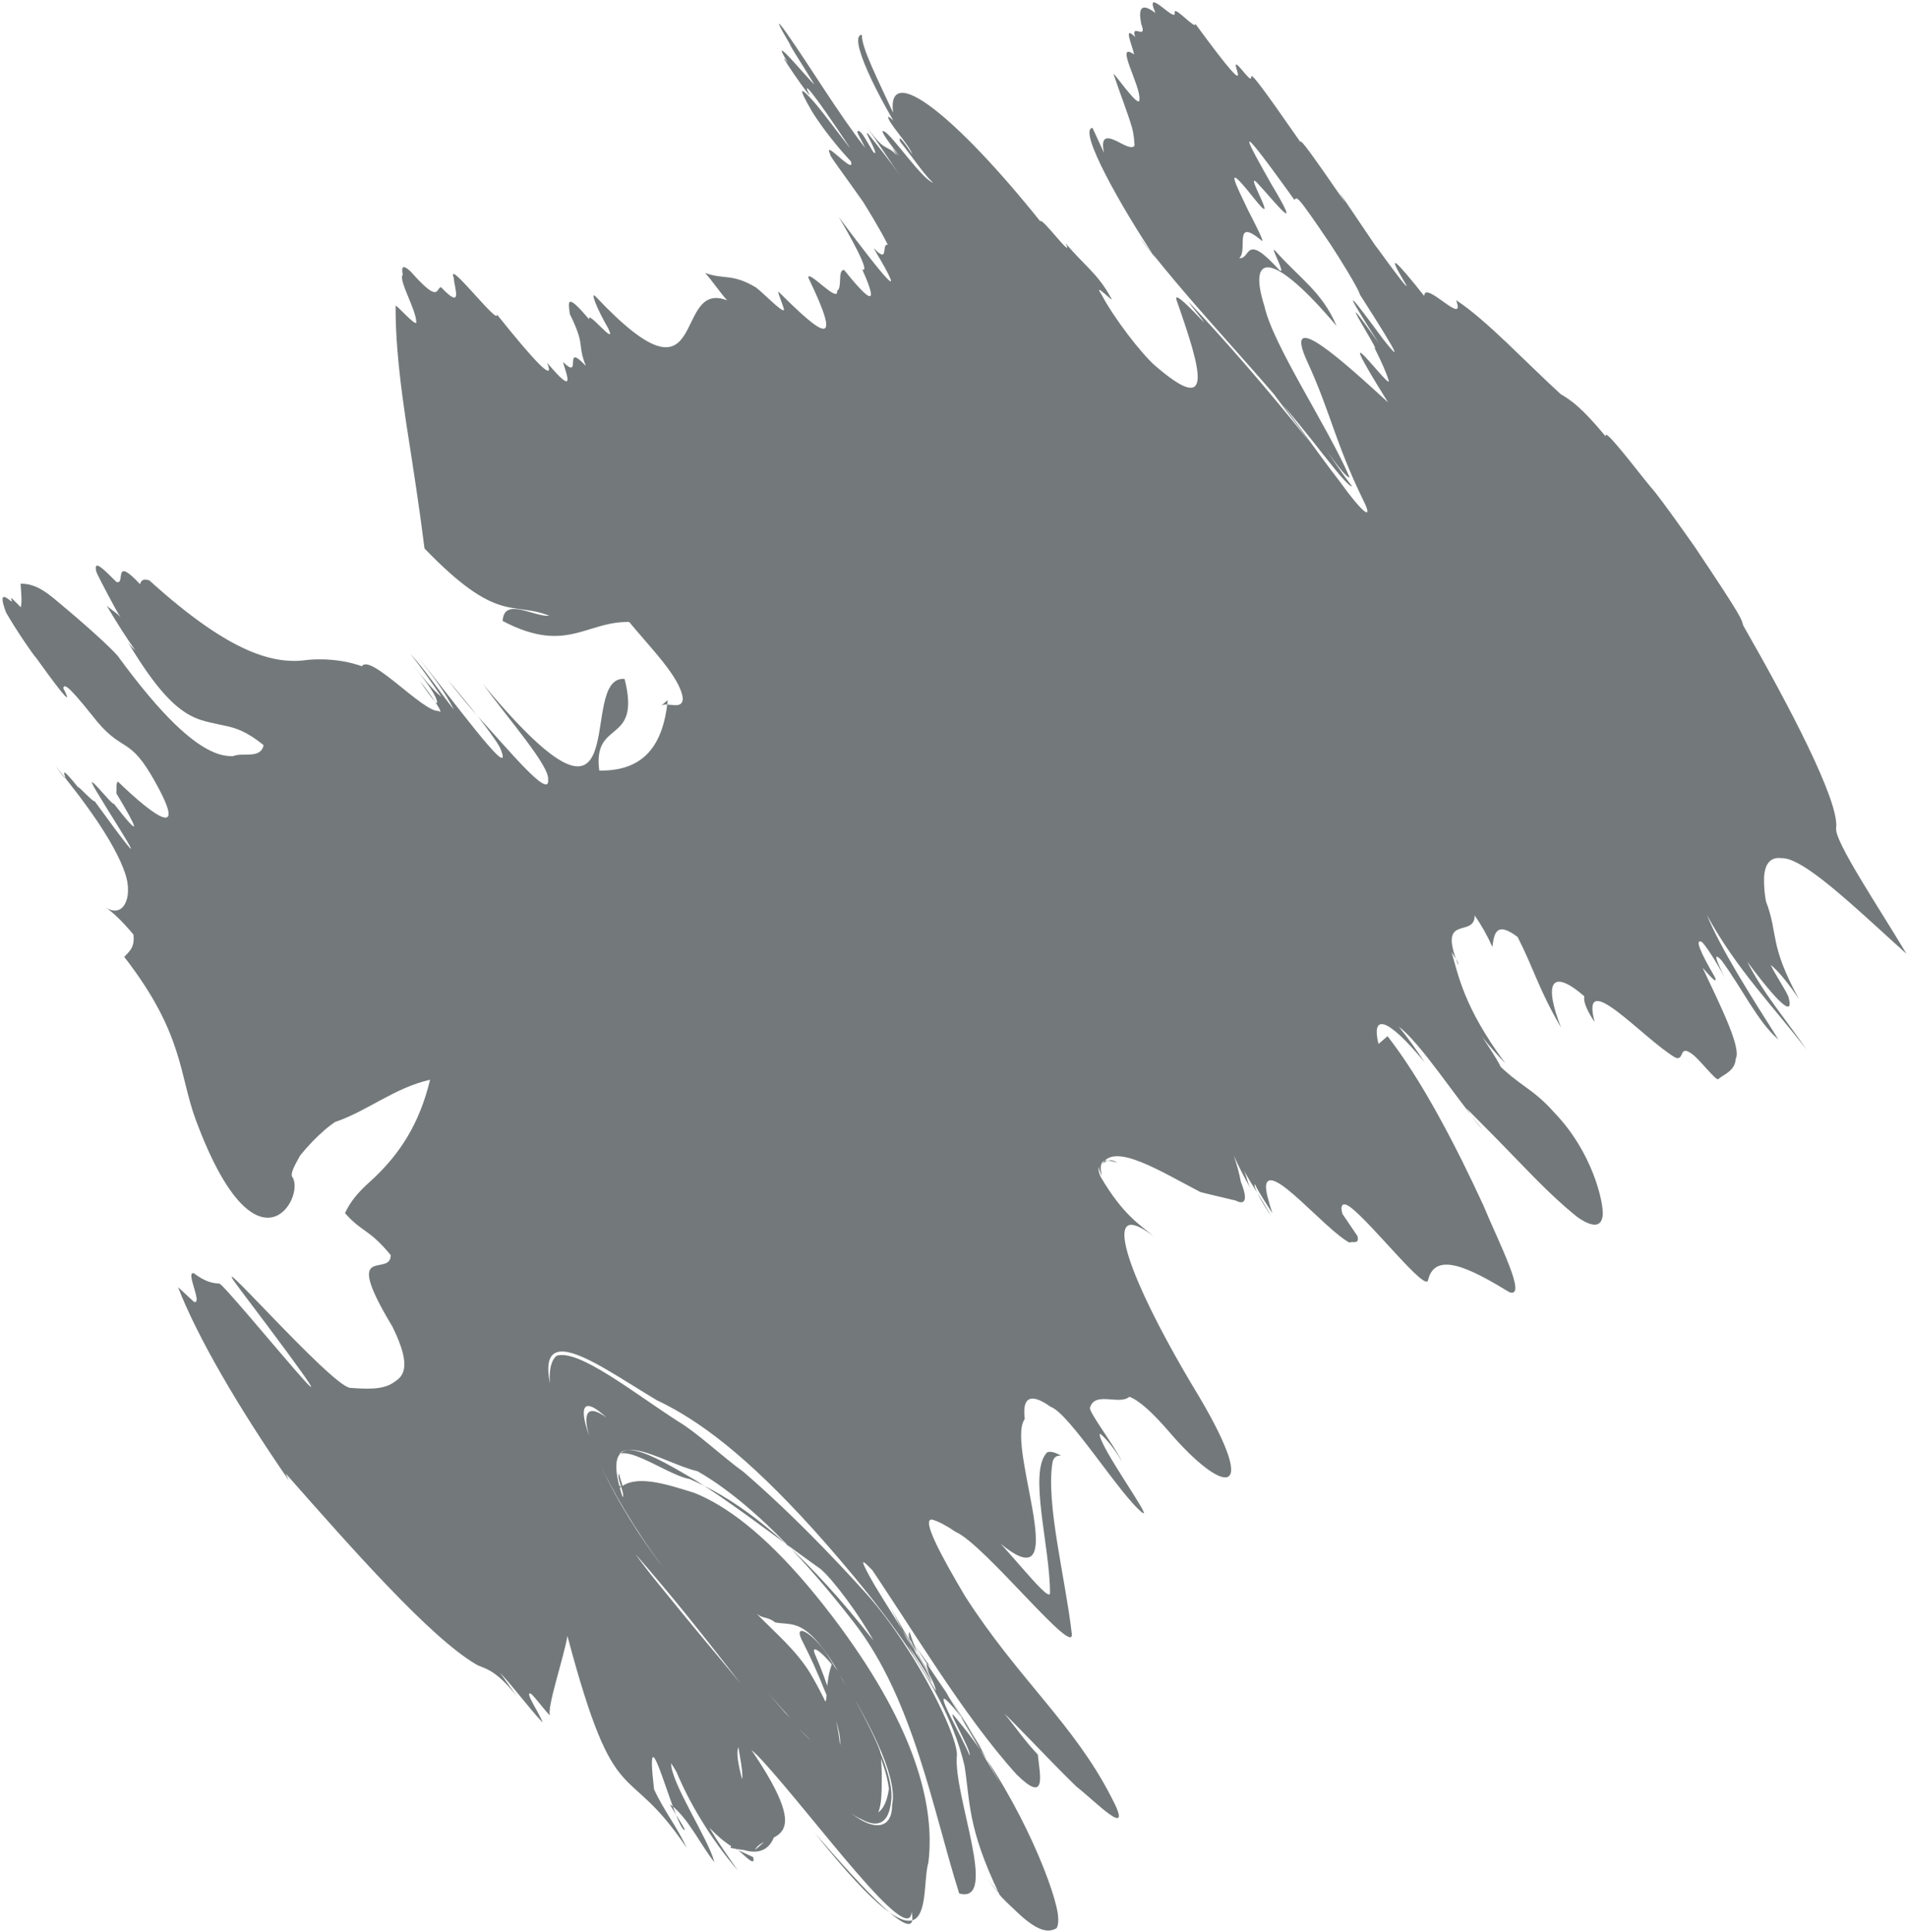 <svg width="467" height="473" viewBox="0 0 467 473" fill="none" xmlns="http://www.w3.org/2000/svg">
<g opacity="0.7">
<path d="M416.936 236.901C421.481 246.566 426.455 256.508 425.07 259.166C425.017 260.103 424.684 260.972 424.124 261.631C423.165 262.782 421.791 263.324 420.779 264.182C420.242 264.656 416.302 259.479 414.485 258.121C411.006 255.482 412.608 259.79 410.295 258.927C402.395 254.304 386.797 236.359 390.517 250.228C386.863 244.823 388.232 243.651 387.963 243.883C379.664 236.746 378.121 240.899 382.278 251.556C376.743 242.091 375.687 237.297 371.644 229.382C366.351 225.384 365.897 228.601 365.461 231.814C364.253 229.099 362.804 226.519 361.139 224.119C361.089 229.842 351.964 223.424 357.062 236.112C357.613 235.635 353.408 230.709 355.179 232.04C357.176 238.856 358.343 246.365 368.641 260.321C366.653 258.265 364.753 256.099 362.95 253.831C364.167 255.633 366.604 259.233 367.546 261.273L366.042 259.709C372.02 265.974 375.168 266.13 380.867 272.631C389.831 282.027 392.613 293.856 392.509 297.338C392.384 298.779 391.851 299.661 390.831 299.795C389.811 299.929 388.327 299.382 386.281 297.958C384.495 296.531 382.55 294.837 380.484 292.905C378.417 290.973 376.226 288.812 373.918 286.407C371.368 283.791 368.812 281.159 366.321 278.602L359.097 271.305C360.317 273.106 361.534 274.907 363.028 276.473C356.109 268.173 347.853 255.329 342.543 251.335C345.256 254.706 346.476 256.506 348.911 260.104C339.265 248.44 335.851 248.515 337.574 255.569C338.407 254.868 339.505 253.925 340.337 253.216L339.8 253.69C346.433 262.221 352.616 273.302 358.074 284.241C359.874 287.87 361.595 291.486 363.199 294.953C367.06 304.263 374.215 318.045 369.571 316.322C359.892 310.381 351.438 306.232 349.722 313.363C349.285 316.573 335.99 299.509 330.673 295.52C328.9 294.192 328.075 294.892 328.742 297.167L332.401 302.562C333.071 304.835 331.02 303.743 330.47 304.212C324.332 300.926 310.741 284.097 310.023 290.317C309.992 291.597 310.528 293.813 311.595 297.017C310.68 295.546 308.24 291.945 307.305 289.907C306.768 290.381 308.919 294.216 311.362 297.813C309.194 293.978 306.755 290.38 304.591 286.545C305.532 288.581 305.257 288.815 306.203 290.854C304.735 288.292 303.381 285.652 302.148 282.944C302.884 285.048 303.467 287.207 303.892 289.402C305.788 294.066 304.676 295.01 302.635 293.921L296.842 292.54C295.893 292.316 294.939 292.093 293.948 291.827C284.351 286.837 272.897 279.594 269.994 284.935C270.819 284.229 271.641 283.506 273.69 284.61C271.094 283.994 268.771 283.136 269.84 287.916C268.892 285.882 269.167 285.644 269.444 285.408C269.176 285.642 268.617 286.117 269.564 288.151C275.125 297.61 279.207 299.794 282.49 302.688C270.909 293.649 274.407 307.246 285.884 328.431C288.177 332.665 290.789 337.209 293.637 341.895C309.129 368.083 299.034 365.365 286.378 350.61C282.157 345.69 278.887 342.804 276.567 341.951C274.096 344.072 268.226 340.568 266.98 344.485C266.156 345.193 272.827 353.703 274.74 357.765C272.563 353.936 269.567 350.816 269.295 351.05C269.146 354.026 281.937 371.518 279.892 370.439C274.576 366.465 261.928 346.002 257.29 344.401C255.581 343.186 254.223 342.541 253.207 342.414C252.191 342.289 251.531 342.696 251.164 343.559C250.798 344.421 250.745 345.721 250.946 347.407C245.746 354.214 266.137 399.353 240.072 373.339C244.175 375.515 256.984 392.984 257.131 390.015C257.161 378.595 251.749 360.465 256.398 355.577C257.09 355.24 258.169 355.426 259.837 356.366C258.55 356.261 257.949 356.935 257.735 358.076C256.089 368.066 260.953 386.679 262.426 399.652C263.902 406.921 241.143 378.049 234.007 375.013C231.862 373.547 229.939 372.505 228.298 372.016C225.421 371.64 230.736 381.312 236.323 390.751C249.284 410.949 262.921 422.009 272.057 439.796C278.325 451.498 267.816 440.586 263.629 437.405C261.752 435.595 259.763 433.586 257.745 431.52C253.704 427.392 249.567 423.048 245.96 419.483C248.69 422.834 251.147 426.422 254.15 429.54C254.418 432.154 254.985 435.211 254.535 436.686C254.083 438.16 252.593 438.032 248.92 434.378C235.701 419.759 223.559 398.861 211.277 380.931L213.733 384.518C212.231 382.961 210.728 381.404 211.681 383.434C214.546 389.519 220.954 398.247 225.053 406.122C223.135 402.068 219.732 396.454 217.549 392.633C219.732 396.454 221.632 400.511 223.825 404.33C222.597 402.539 222.865 402.302 221.638 400.51C224.091 404.097 227.512 409.708 228.208 411.955C226.388 408.783 224.425 405.713 222.33 402.761C224.521 406.577 226.978 410.164 229.17 413.983C229.003 411.257 223.817 404.322 222.182 400.028C223.139 402.057 224.366 403.849 225.322 405.878C224.306 403.85 223.44 401.735 222.733 399.558C222.196 400.032 222.863 402.292 225.322 405.878C224.092 404.087 224.366 403.849 223.139 402.057C224.094 404.083 226.547 407.67 227.509 409.698C226.819 407.436 225.875 405.404 229.83 410.549C227.561 407.765 225.418 404.851 223.413 401.819C229.284 411.022 235.692 419.75 241.022 429.416C237.582 423.824 232.994 416.376 229.556 410.784C236.367 422.015 242.951 433.464 249.797 444.677C242.68 433.708 238.407 423.102 232.423 416.864C227.942 412.187 235.745 425.433 237.417 429.723C238.209 429.026 230.4 415.785 234.365 420.927C248.234 437.463 257.792 460.648 259.007 468.29C259.282 470.059 259.172 471.3 258.738 472.057C256.437 473.33 252.852 473.615 241.924 460.232C246.152 465.131 249.148 468.258 252.399 471.133C249.146 468.248 244.393 463.809 244.653 463.577C236.887 447.426 237.592 441.062 236.194 432.241C235.487 429.309 234.578 426.431 233.476 423.638C229.818 414.333 222.934 402.609 208.988 385.783C190.6 363.651 177.478 352.341 166.902 346.028C164.789 344.766 162.775 343.702 160.844 342.791C144.653 333.176 124.001 316.855 140.102 354.398C143.442 362.953 152.852 377.662 161.736 388.363C164.894 392.29 168.06 396.131 171.221 399.948C180.7 411.364 190.145 422.448 199.367 434.45C211.338 449.779 218.566 449.175 218.459 441.849C218.737 440.617 218.743 439.039 218.4 437.072C217.363 431.168 213.171 421.756 204.101 407.321C199.438 399.936 196.511 398.194 193.839 397.669C192.501 397.408 191.236 397.442 189.875 397.207C187.905 395.701 187.103 396.41 185.332 395.093C189.851 399.741 194.896 403.923 198.339 409.515C208.395 426.524 207.608 435.828 197.319 424.758C190.058 416.779 180.724 406.307 171.308 394.83C168.174 391.005 165.03 387.065 161.959 383.065C155.803 375.07 149.161 363.674 146.521 357.375C149.161 363.674 154.562 373.289 160.978 381.822C163.772 385.484 166.607 389.052 169.45 392.538C177.983 402.99 186.562 412.684 194.316 421.669C207.069 436.31 200.343 419.249 202.322 416.121C202.414 414.581 202.533 413.028 202.726 411.598C202.875 410.291 203.156 409.018 203.567 407.803C203.668 404.861 214.147 424.351 215.558 428.854C215.781 430.663 215.905 432.481 215.929 434.295C215.896 442.913 217.015 459.159 191.117 424.474C212.053 452.036 216.612 445.159 217.694 437.908C217.392 435.765 216.867 433.657 216.13 431.629C214.415 426.64 211.289 419.969 206.303 411.138C202.867 405.542 197.827 401.354 199.758 405.398C201.14 408.574 202.353 411.834 203.391 415.157C205.12 423.669 209.368 437.157 198.829 426.303C189.439 417.317 177.868 403.871 166.043 388.52C163.088 384.684 160.142 380.7 157.334 376.531C142.954 354.769 139.594 340.492 148.496 347.024C137.38 336.691 144.184 356.554 158.548 378.07C162.286 383.434 166.25 388.631 170.16 393.569C193.662 423.188 214.804 444.152 201.771 413.423C200.264 409.622 198.585 405.903 196.744 402.282C193.569 396.453 199.427 399.913 202.852 405.534C212.209 420.572 216.614 430.144 217.9 436.118C218.33 438.111 218.416 439.704 218.225 440.959C217.583 447.155 213.882 450.402 202.096 437.782C190.204 424.298 176.15 404.741 162.485 388.5C159.766 385.236 157.072 382.1 154.433 379.152C133.231 348.954 132.723 335.033 136.268 331.92C141.596 330.109 155.294 341.05 166.058 347.976C168.313 349.293 171.015 351.444 173.803 353.732C176.589 356.022 179.467 358.462 182.084 360.343C184.986 362.848 188.007 365.581 191.146 368.542C197.415 374.481 204.195 381.385 211.44 389.37C220.218 398.889 228.659 413.554 232.371 422.672C233.62 425.704 234.32 428.139 234.345 429.572C233.26 439.141 244.831 466.308 234.898 463.547C228.487 443.331 223.695 415.954 209.099 397.186C196.918 381.465 186.197 370.895 177.22 364.352C175.149 362.832 173.012 361.436 170.819 360.174C161.943 358.195 145.902 346.437 152.466 366.516C153.27 365.805 150.095 359.983 152.147 361.053C150.366 359.746 154.787 367.352 150.538 362.475C147.159 348.215 162.106 360.929 168.881 362.082C170.783 362.909 172.769 363.871 174.855 365.017C185.255 370.758 197.913 381.173 213.877 401.609C210.721 395.77 204.302 387.05 201.035 384.176C193.204 378.612 184.475 371.919 176.445 366.422C174.438 365.044 172.475 363.748 170.597 362.555C160.47 356.643 147.177 348.215 151.804 364.255C155.588 360.933 162.819 363.194 170.031 365.473C171.626 366.115 173.189 366.865 174.714 367.718C182.839 372.248 192.551 380.869 203.999 395.939C223.597 421.8 228.21 440.146 227.614 452.843C227.564 453.904 227.477 454.925 227.36 455.909C225.137 463.507 230.487 487.522 199.498 448.693C210.78 461.759 225.325 477.712 223.236 468.047C222.753 477.087 199.857 445.506 186.796 431.136C179.509 423.177 179.859 428.61 181.736 435.578C182.35 432.168 177.819 418.92 183.773 428.048C200.923 453.183 187.094 448.101 184.885 452.911L189.928 448.483C189.051 452.124 186.663 454.222 182.229 452.924C181.152 452.806 180.037 452.601 178.917 452.398C178.959 449.991 185.415 458.545 184.437 454.648C182.729 453.797 181.29 453.285 179.659 452.331C178.029 451.377 176.205 450.028 173.738 447.446C175.539 450.611 178.639 455.002 180.702 457.932C177.323 454.003 174.251 449.75 171.524 445.223C169.187 441.404 167.138 437.376 165.406 433.183C166.468 434.688 166.195 434.918 167.252 436.42C166.195 434.918 165.406 433.183 164.339 431.67C164.333 434.116 166.64 438.767 169.101 443.48C171.561 448.195 174.194 452.982 174.946 455.879C171.571 451.722 168.509 444.929 164.056 441.685C164.843 443.409 167.943 447.796 167.677 448.033C165.303 447.751 157.587 415.79 160.168 438.027C162.467 443.117 165.842 447.273 168.141 452.362C153.138 429.958 150.901 445.341 138.951 400.506C138.203 405.425 133.697 418.563 134.736 420.021C133.427 418.797 131.362 415.872 130.047 414.648C128.202 413.899 132.346 419.739 132.856 421.673C129.199 417.763 126.088 413.386 122.431 409.476C123.469 410.938 125.537 413.863 126.584 415.314C121.11 408.237 118.199 408.454 116.617 407.479C105.298 400.819 86.463 379.416 69.954 360.722L70.726 362.42C58.488 344.707 48.395 327.491 43.595 315.103L47.547 318.749C49.691 319.237 45.316 311.217 47.464 311.702C50.371 313.894 52.117 314.139 53.697 314.235C55.276 314.331 99.887 370.008 58.94 315.855C47.963 301.329 80.925 339.232 85.719 339.764C89.64 340.046 93.541 340.278 96.148 338.603C97.267 337.887 98.558 337.088 98.921 335.121C99.284 333.152 98.716 330.077 96.094 324.768C83.398 303.691 95.708 312.979 95.685 307.256C90.156 300.631 88.778 301.837 84.487 296.991C85.801 294.111 87.691 292.026 89.693 290.12L91.762 288.216C97.856 282.381 102.675 275.276 105.324 264.334C96.501 266.342 90.141 271.924 81.995 274.707C81.163 275.285 80.379 275.885 79.623 276.524C77.423 278.434 75.375 280.559 73.502 282.875C72.851 284.032 72.24 285.168 71.807 286.139C71.461 287.037 71.313 287.757 71.577 288.124C74.975 292.954 62.866 314.248 47.977 274.251C43.805 263.05 45.061 253.122 30.429 234.263C31.552 232.998 33.067 232.042 32.677 228.795C30.133 225.727 27.678 223.344 25.809 222.106C30.179 225.005 32.656 219.718 30.65 213.824C28.026 206.106 20.692 196.153 13.54 187.466C19.493 195.64 11.825 183.699 19.07 192.667C19.619 192.752 22.705 196.357 23.19 196.157C39.793 219.023 28.823 202.364 24.378 194.967C18.733 185.865 27.655 197.545 27.871 196.741C35.267 206.223 33.432 202.452 28.487 194.211C28.604 193.227 28.332 191.687 28.891 191.352C37.906 200.08 46.904 206.539 36.881 189.498C31.249 180.087 29.668 184.346 22.533 175.092C15.799 166.642 15.758 167.811 15.489 168.453C17.51 172.359 16.627 171.874 8.951 161.186C8.214 160.47 3.807 154.037 1.472 149.926C-1.248 142.65 3.452 148.359 2.882 147.052C2.557 146.103 2.379 145.913 5.111 148.677C5.353 146.755 5.312 147.176 5.049 142.904C6.201 142.874 7.36 143.08 8.47 143.513C9.787 144.028 11.349 144.959 13.341 146.622C14.956 147.963 17.964 150.484 20.995 153.148C24.026 155.812 27.072 158.611 28.779 160.503C40.009 175.884 47.313 182.091 52.485 184.218C53.962 184.839 55.512 185.143 57.056 185.116C59.379 184.09 63.811 185.937 64.55 182.426C59.453 178.279 56.533 177.973 53.514 177.332C52.021 176.993 50.603 176.725 49.117 176.234C44.699 174.735 39.669 171.247 31.256 157.103C32.492 158.889 32.77 158.62 33.423 159.642C30.765 155.898 28.381 152.089 26.129 148.275C26.885 149.023 28.302 149.798 29.513 151.071C28.93 150.459 23.703 140.535 23.564 139.899C22.875 136.753 25.37 139.347 28.489 142.445C30.894 143.381 27.441 135.722 34.3 143.011C34.555 141.975 35.281 141.609 36.609 142.117C56.84 160.44 67.495 162.734 75.513 161.531C78.6 161.269 81.726 161.443 84.819 162.047C86.101 162.318 87.373 162.67 88.628 163.1C90.679 159.91 103.66 174.391 107.376 174.043C109.157 175.365 105.479 169.978 102.745 166.63C103.973 168.425 107.655 173.808 106.982 171.535C106.308 169.262 103.578 165.914 100.846 162.558C103.576 165.907 106.319 169.257 108.089 170.58C105.635 166.993 103.182 163.403 100.454 160.053C103.459 163.164 107.139 168.553 111.094 173.695C109.196 169.63 105.239 164.482 102.509 161.133C105.989 165.261 111.856 173.04 116.445 178.714C121.033 184.387 124.331 187.946 122.689 183.628C122.333 182.484 120.131 179.401 117.493 176.005C114.854 172.608 111.749 168.864 109.63 166.407C112.29 169.816 114.785 172.834 117.13 175.515C123.827 182.689 134.739 196.097 134.223 190.846C134.658 187.627 124.697 176.249 118.294 167.512C157.031 213.969 140.857 165.212 152.958 166.212C157.098 182.588 145.051 175.846 146.752 188.642C156.509 188.804 162.314 183.82 163.505 171.405L161.846 172.836C163.227 171.643 167.054 174.051 167.215 171.069C166.707 165.81 158.917 158.252 153.484 151.538C153.753 151.304 154.314 150.825 155.814 152.383C144 151.127 139.528 160.678 123.087 152.019C123.407 146.048 130.81 151.089 134.515 150.743C125.462 147.128 121.992 152.964 103.959 134.28C102.664 124.003 101.099 113.957 99.43 103.289C99.144 101.262 98.861 99.258 98.582 97.277C97.531 89.34 96.828 81.747 96.878 74.856C97.146 74.619 101.381 79.532 101.936 79.054C102.101 76.064 97.486 68.641 98.623 67.245C98.337 65.613 98.38 64.484 100.526 66.422C107.603 74.427 106.688 70.713 107.977 70.281C113.563 76.165 111.24 70.456 111.116 68.024C109.186 62.94 122.278 79.998 121.69 76.978C131.448 89.192 135.957 93.728 133.985 88.798C141.176 97.349 138.744 91.805 137.863 88.61C142.82 93.446 137.619 83.367 143.462 89.578C141.237 83.922 143.5 84.92 139.54 76.867C139.262 74.313 138.309 71.075 144.295 78.218C143.61 75.534 151.291 85.341 148.959 80.418C146.037 75.375 144.415 71.064 145.918 72.639C174.102 102.532 164.388 68.165 178.085 73.536C176.589 71.97 174.15 68.372 172.654 66.811C177.312 68.516 179.255 66.863 185.133 70.373C186.904 71.701 191.395 76.405 191.956 75.926C192.224 75.693 190.349 71.616 190.624 71.382C196.002 76.738 200.024 80.427 201.599 80.472C202.388 80.51 202.567 79.645 202.006 77.645C201.445 75.645 200.131 72.495 197.944 67.971C197.835 65.879 205.412 74.487 204.987 71.197C206.357 70.554 205.014 65.825 206.758 66.136C215.214 76.698 214.003 72.333 211.148 65.939C213.437 67.147 207.69 56.876 205.38 53.117C216.559 68.026 222.91 75.794 213.927 60.74C217.892 64.828 215.7 59.651 217.403 59.904C213.862 52.734 204.606 39.049 212.16 50.538C206.286 42.176 202.796 37.663 203.338 37.82C202.132 35.392 204.299 37.457 206.181 39.029C208.063 40.6 209.66 41.671 207.331 37.259C214.305 45.975 204.407 36.169 198.911 27.394C194.891 20.485 196.389 21.721 198.907 24.475C201.424 27.228 206.603 34.406 208.217 36.291C198.481 21.582 196.561 19.872 198.048 22.802C199.737 26.025 188.736 10.088 192.985 15.399C187.588 6.769 197.866 19.378 199.415 20.666C197.144 16.9 191.145 7.504 193.989 11.71C189.789 4.771 190.094 4.494 192.594 8.046C198.477 16.403 205.233 27.686 211.876 36.217C210.934 34.181 209.717 32.38 209.995 32.145C210.826 31.436 212.706 35.508 213.926 37.309C215.699 38.64 211.103 31.197 212.598 32.763C215.313 36.13 218.025 39.497 220.462 43.099C218.025 39.497 214.37 34.09 211.936 30.488C216.808 37.696 216.7 34.947 219.69 38.079L218.473 36.278C219.968 37.844 221.462 39.406 222.679 41.211C219.968 37.844 214.54 31.11 216.592 32.202C218.642 33.294 225.947 44.104 228.555 44.743C226.781 43.413 223.128 38.01 220.416 34.643C219.752 32.368 222.189 35.97 223.405 37.771C222.744 35.496 216.764 29.236 217.595 28.527C219.365 29.855 222.358 32.986 223.68 37.536C214.219 22.886 207.636 8.618 211.073 8.528C210.904 11.515 214.941 19.425 218.704 27.583C217.054 14.777 234.223 28.555 254.743 54.175C254.994 52.905 263.197 64.142 260.967 59.553C265.168 64.655 268.977 67.085 272.076 72.962C273.292 74.766 267.315 68.499 269.749 72.104C272.841 77.982 279.486 86.524 282.757 89.416C297.556 102.274 294.24 90.907 288.103 73.418C287.442 71.142 291.925 75.844 294.908 78.974C293.694 77.172 292.2 75.606 290.985 73.801C299.944 83.204 309.844 94.643 320.685 108.121L307.676 90.804C314.603 99.11 321.899 109.925 327.99 117.751C334.176 126.317 336.341 127.44 333.846 122.462C326.991 108.43 325.828 100.897 320.193 88.665C313.619 74.393 329.664 89.132 339.911 98.503C331.869 85.604 332.175 85.104 334.413 87.461C336.651 89.819 340.84 95.102 339.986 92.902C339.49 91.255 338.321 88.601 336.572 85.1C338.505 87.074 324.68 65.66 337.573 83.919C326.608 66.769 332.085 74.033 338.661 82.968C342.602 87.974 343.835 88.983 333.021 72.124C332.825 70.864 327.52 62.346 325.815 59.808C316.936 46.642 317.745 48.486 316.957 48.908C300.681 26.158 305.736 35.172 311.252 44.932C319.865 59.303 311.638 48.727 307.804 44.704C304.399 41.32 314.433 57.896 306.592 47.932C299.145 38.556 303.076 46.06 305.724 51.638C307.137 54.407 310.229 60.285 308.743 58.717C301.939 53.161 305.691 61.307 303.475 63.191C306.351 63.579 304.652 56.524 313.331 66.165C315.101 67.496 310.777 59.816 312.284 61.38C317.95 67.878 323.817 71.409 327.301 79.799C311.989 61.611 305.388 61.532 309.643 74.947C311.738 84.517 325.105 104.351 330.485 116.818C329.933 117.295 326.613 112.927 322.377 106.744C324.907 110.247 328.443 115.736 331.148 119.089C330.097 119.039 326.956 114.898 323.96 111.173C307.97 90.566 295.189 78.738 279.203 58.291C280.419 60.089 281.912 61.659 283.129 63.46C274.613 50.844 263.83 31.635 267.543 31.314L270.367 37.428C269.319 32.644 271.648 33.518 274.721 35.188C276.313 36.015 277.472 36.342 277.828 35.632C277.787 34.154 277.58 32.679 277.215 31.24C276.675 29.393 275.933 27.28 275.136 25.069C274.339 22.858 273.501 20.56 272.768 18.347C271.831 16.306 279.125 27.122 279.021 24.38C279.472 21.16 272.73 9.871 277.725 13.326C277.301 11.095 274.889 5.962 277.998 9.07C276.763 5.451 281.099 10.087 279.482 5.907C278.703 2.071 279.436 0.507 282.959 3.176C279.825 -4.029 288.499 6.397 287.643 2.873C287.956 1.714 292.83 7.41 292.732 5.835C310.515 30.086 298.969 11.039 304.052 17.017C310.264 24.669 299.744 7.815 318.359 34.647C318.803 34.699 318.533 33.837 327.915 47.428C333.394 55.257 319.905 35.045 337.41 61.013C334.405 56.559 344.577 71.081 344.47 69.95C338.958 60.798 341.916 63.838 348.776 72.452C348.823 68.395 359.164 80.317 356.58 73.488C360.144 75.781 364.477 79.619 368.946 83.863C373.415 88.108 378.054 92.706 382.208 96.507C384.745 98 387.222 99.633 393.251 106.884C392.439 103.964 401.21 115.616 404.322 119.332C406.483 121.607 416.452 135.936 414.882 133.659C421.096 142.93 423.946 147.335 425.319 149.656C426.692 151.976 426.592 152.205 426.893 153.125C438.165 172.794 450.536 196.324 449.644 202.747C449.201 205.957 460.134 222.198 466.867 233.492C458.183 225.743 447.092 214.993 440.377 211.386C438.694 210.486 437.289 210.03 436.184 210.093C433.711 209.769 432.231 211.303 432.005 214.619C431.938 216.618 432.087 218.631 432.447 220.616C435.594 228.866 433.115 230.975 440.518 244.532C438.087 240.925 435.378 237.543 433.613 236.218C434.551 238.255 436.973 241.863 437.921 243.901C439.249 248.443 436.931 247.577 427.869 235.422C431.907 243.357 437.599 249.869 442.463 257.071C434.614 246.718 425.387 237.535 417.979 223.978C421.464 232.366 428.482 243.416 435.505 254.473C430.477 250.232 426.716 242.084 421.578 235.106C418.591 231.966 421.687 237.846 422.626 239.883C421.687 237.846 418.315 232.204 416.822 230.634C414.78 229.537 416.661 233.613 419.921 239.15C420.562 240.689 419.869 240.3 416.936 236.901Z" fill="#384041"/>
</g>
</svg>
